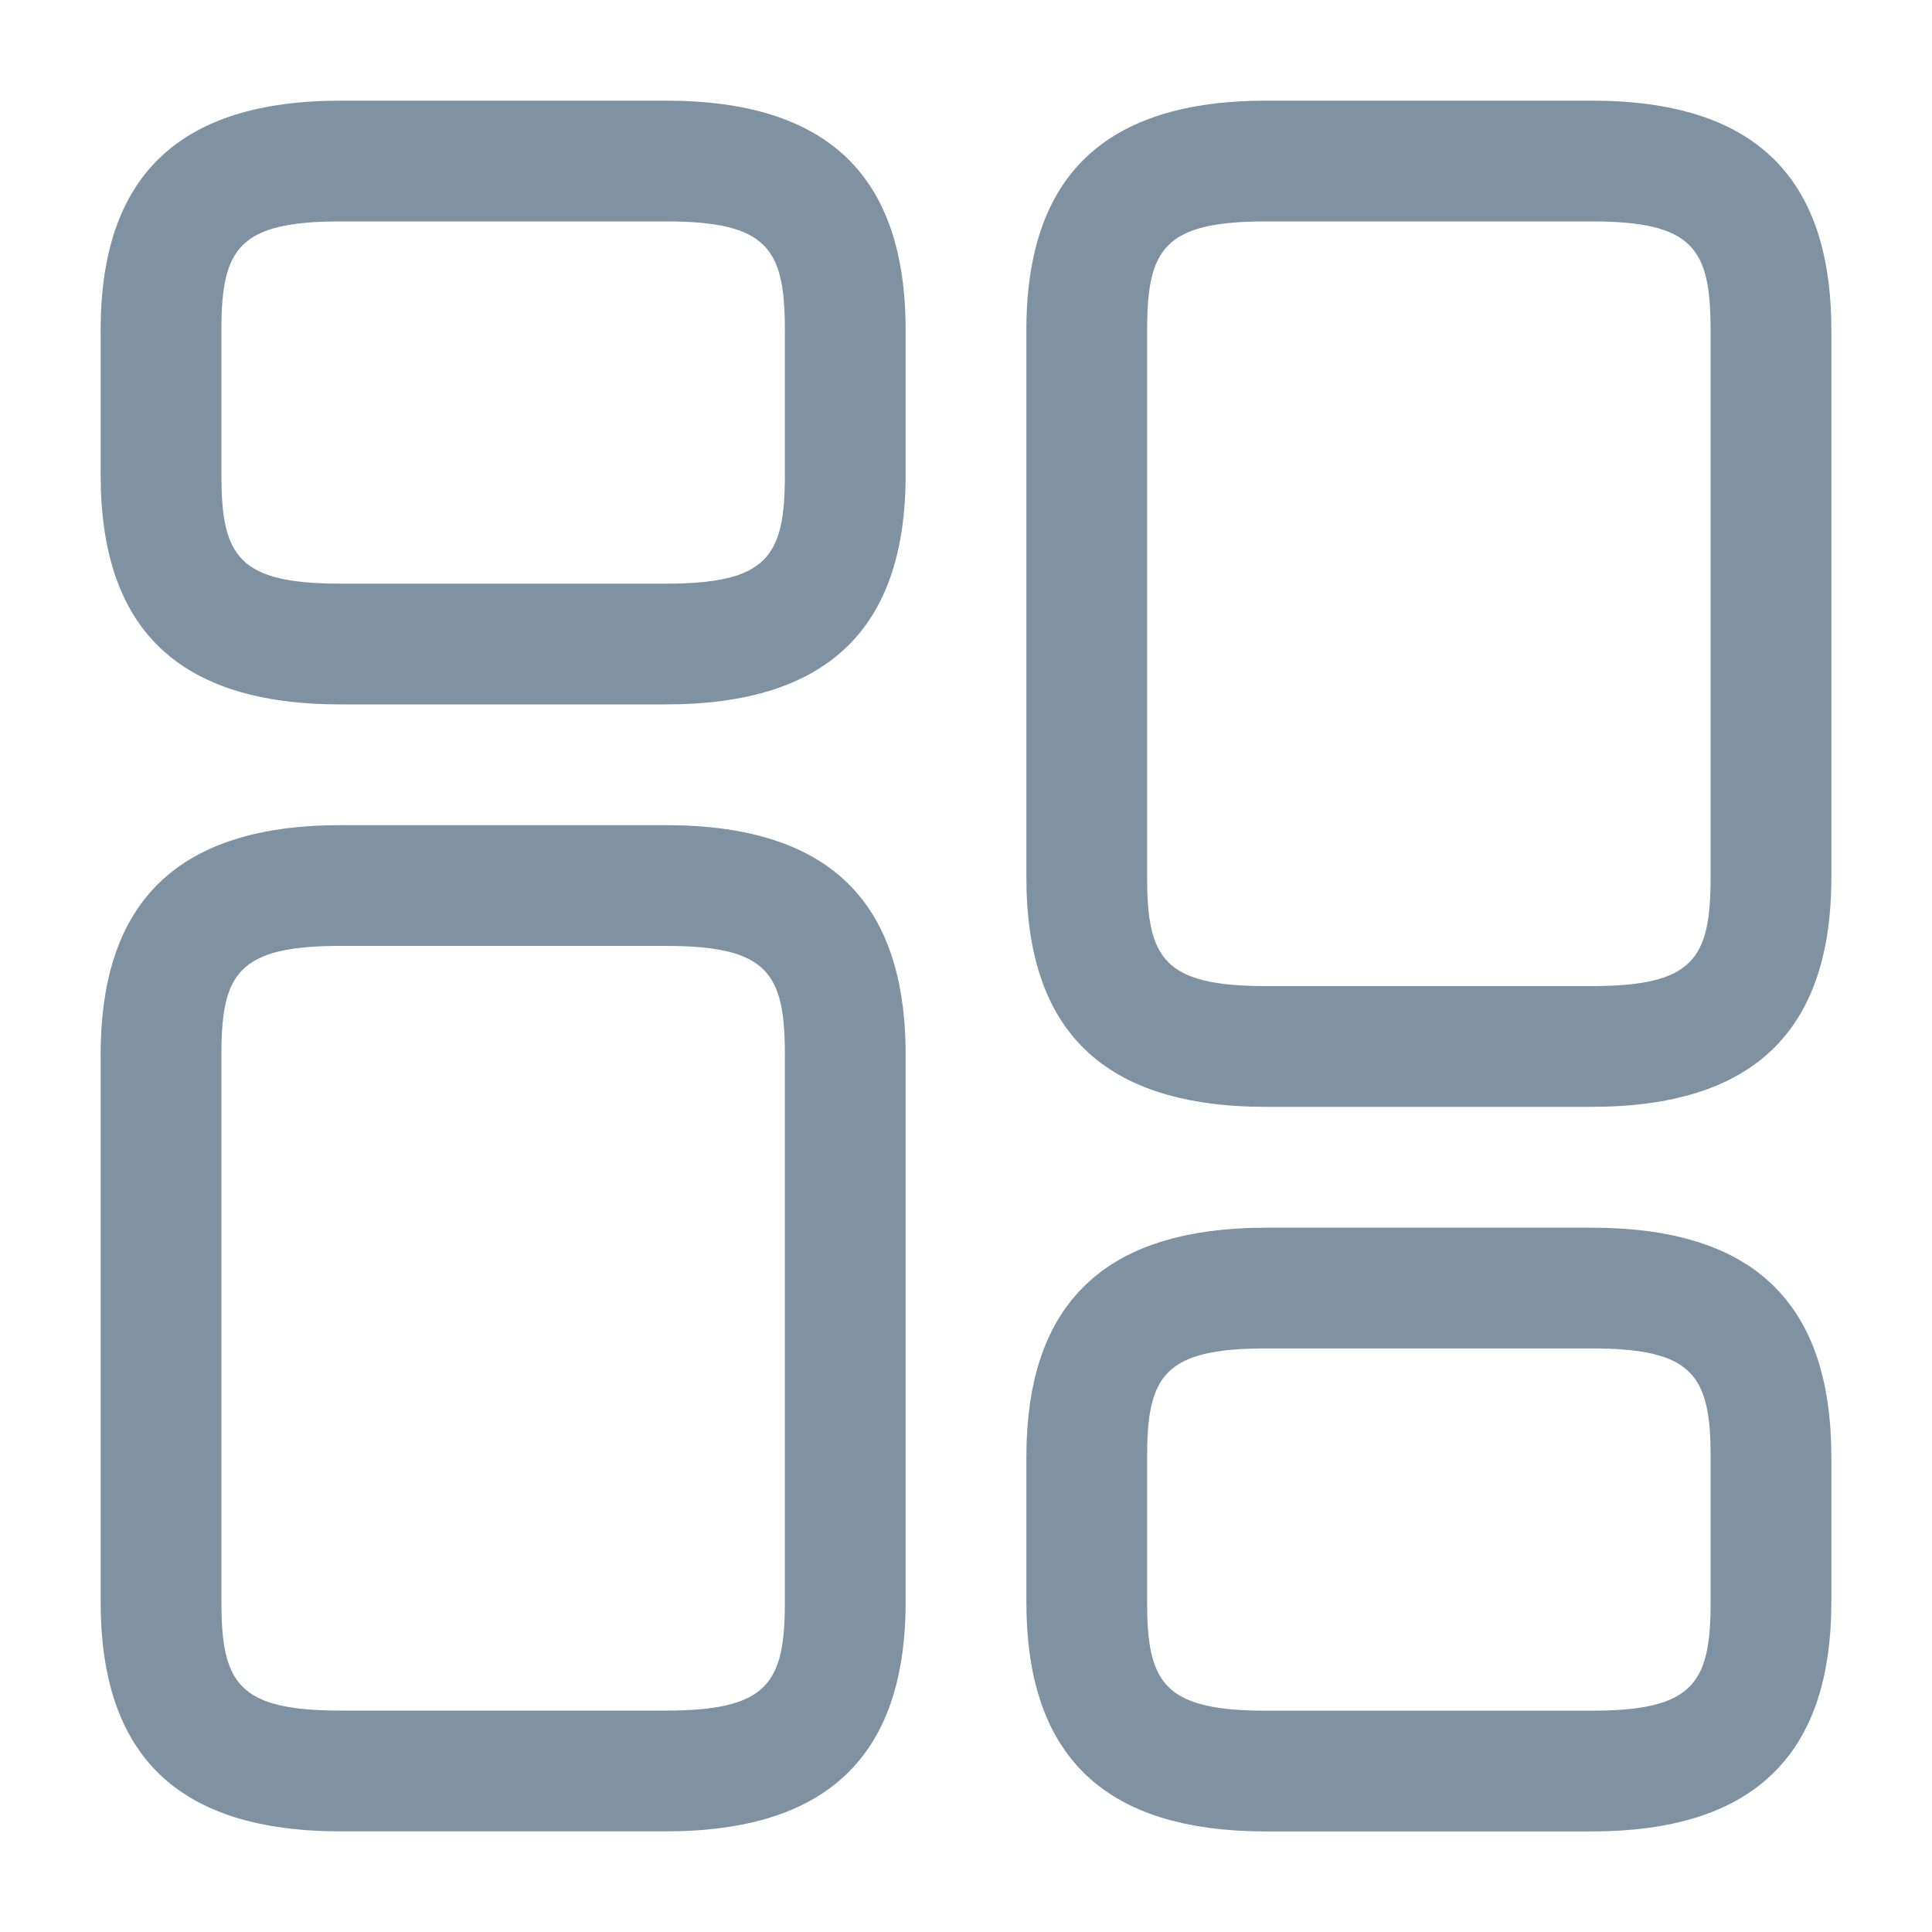 <svg width="28" height="28" viewBox="0 0 20 20" fill="none" xmlns="http://www.w3.org/2000/svg">
<path d="M16.475 11.458H13.108C11.433 11.458 10.625 10.683 10.625 9.083V3.417C10.625 1.817 11.442 1.042 13.108 1.042H16.475C18.15 1.042 18.958 1.817 18.958 3.417V9.083C18.958 10.683 18.142 11.458 16.475 11.458ZM13.108 2.292C12.05 2.292 11.875 2.575 11.875 3.417V9.083C11.875 9.925 12.05 10.208 13.108 10.208H16.475C17.533 10.208 17.708 9.925 17.708 9.083V3.417C17.708 2.575 17.533 2.292 16.475 2.292H13.108V2.292Z" fill="#7E92A2"/>
<path d="M16.475 18.459H13.108C12.338 18.459 11.866 18.28 11.584 18.01C11.307 17.744 11.125 17.305 11.125 16.584V15.084C11.125 14.363 11.308 13.924 11.587 13.658C11.87 13.387 12.343 13.209 13.108 13.209H16.475C17.245 13.209 17.717 13.387 17.999 13.657C18.277 13.923 18.458 14.362 18.458 15.084V16.584C18.458 17.304 18.275 17.743 17.996 18.009C17.713 18.28 17.24 18.459 16.475 18.459ZM13.108 13.459C12.581 13.459 12.076 13.517 11.741 13.852C11.403 14.19 11.375 14.676 11.375 15.084V16.584C11.375 16.991 11.403 17.477 11.741 17.815C12.076 18.15 12.581 18.209 13.108 18.209H16.475C17.003 18.209 17.508 18.15 17.842 17.815C18.18 17.477 18.208 16.991 18.208 16.584V15.084C18.208 14.676 18.18 14.19 17.842 13.852C17.508 13.517 17.003 13.459 16.475 13.459H13.108Z" stroke="#7E92A2"/>
<path d="M6.892 18.958H3.525C1.85 18.958 1.042 18.183 1.042 16.583V10.917C1.042 9.317 1.858 8.542 3.525 8.542H6.892C8.567 8.542 9.375 9.317 9.375 10.917V16.583C9.375 18.183 8.558 18.958 6.892 18.958ZM3.525 9.792C2.467 9.792 2.292 10.075 2.292 10.917V16.583C2.292 17.425 2.467 17.708 3.525 17.708H6.892C7.95 17.708 8.125 17.425 8.125 16.583V10.917C8.125 10.075 7.95 9.792 6.892 9.792H3.525V9.792Z" fill="#7E92A2"/>
<path d="M6.892 7.292H3.525C1.85 7.292 1.042 6.517 1.042 4.917V3.417C1.042 1.817 1.858 1.042 3.525 1.042H6.892C8.567 1.042 9.375 1.817 9.375 3.417V4.917C9.375 6.517 8.558 7.292 6.892 7.292ZM3.525 2.292C2.467 2.292 2.292 2.575 2.292 3.417V4.917C2.292 5.758 2.467 6.042 3.525 6.042H6.892C7.95 6.042 8.125 5.758 8.125 4.917V3.417C8.125 2.575 7.95 2.292 6.892 2.292H3.525V2.292Z" fill="#7E92A2"/>
</svg>
